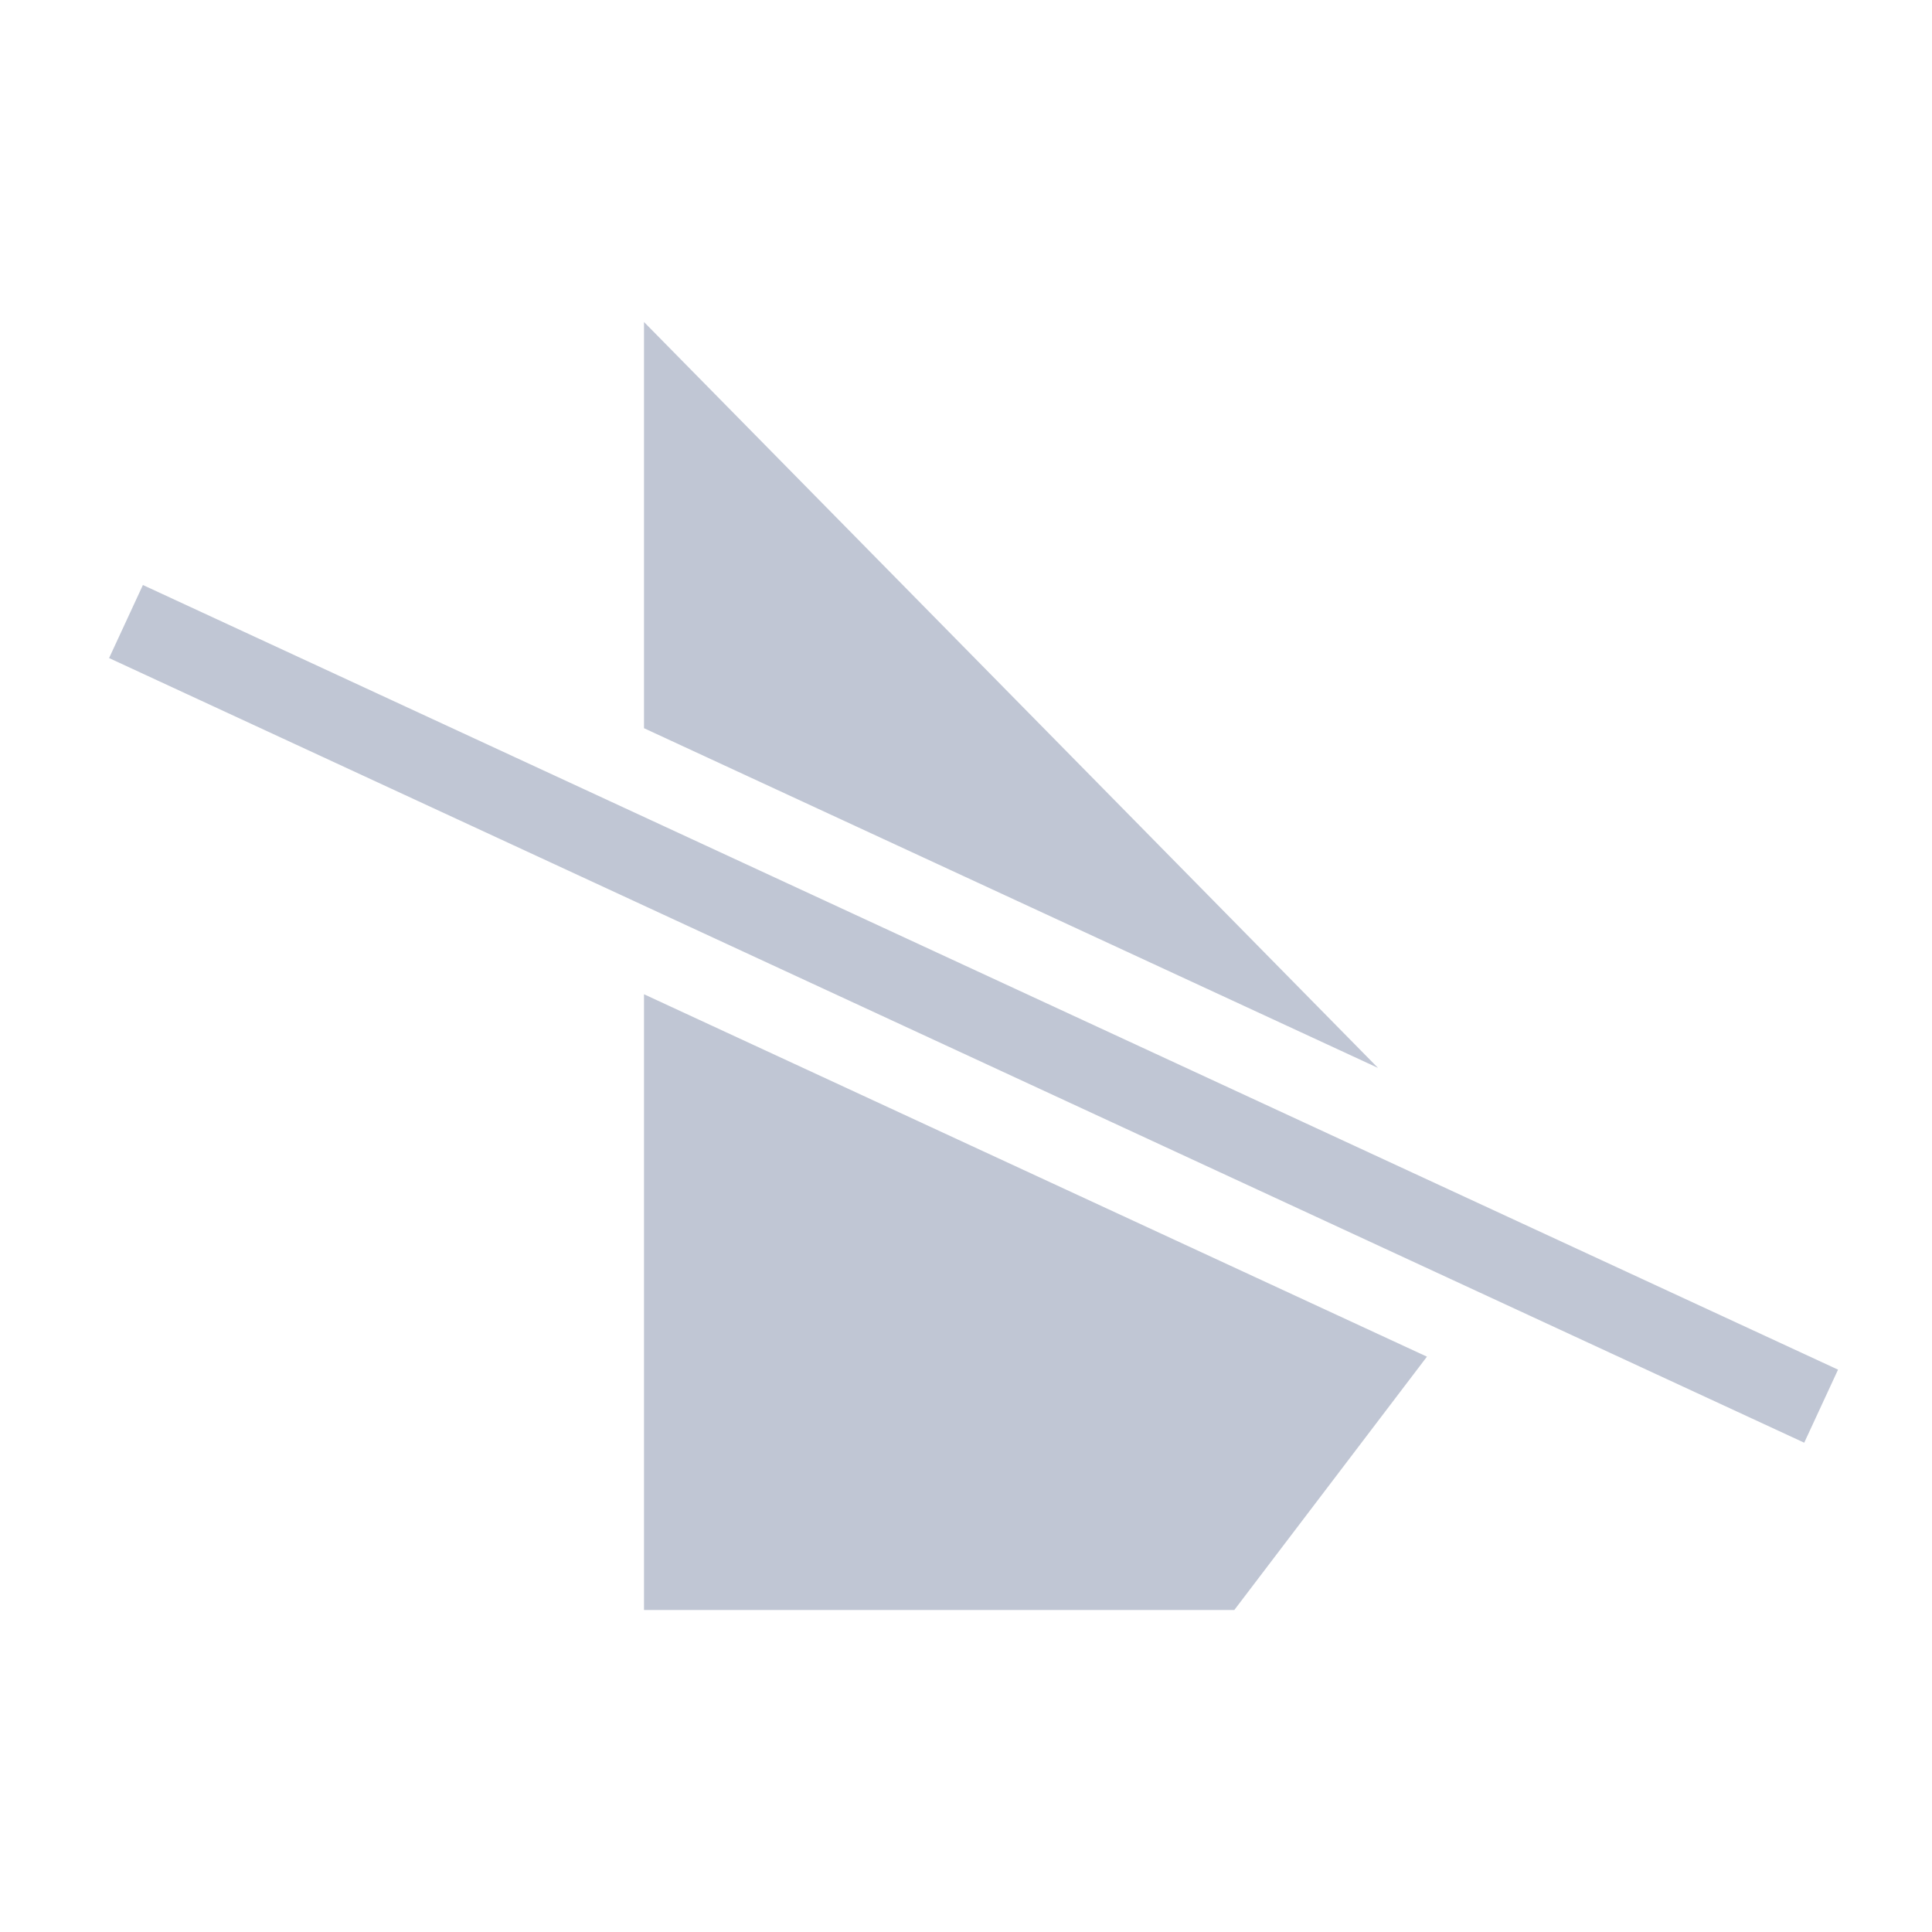 <?xml version="1.0" encoding="UTF-8"?>
<svg width="24px" height="24px" viewBox="0 0 24 24" version="1.1" xmlns="http://www.w3.org/2000/svg" xmlns:xlink="http://www.w3.org/1999/xlink">
    <title>hide</title>
    <g id="深" stroke="none" stroke-width="1" fill="none" fill-rule="evenodd">
        <g id="hide">
            <path d="M8,12.351 L17.726,16.853 L15.333,20 L8,20 L8,12.351 Z M8,4 L17.118,13.266 L8,9.046 L8,4 Z" id="形状结合" fill="#C0C6D4"></path>
            <line x1="22.169" y1="17.258" x2="2.019" y2="7.931" id="直线" stroke="#C0C6D4" stroke-linecap="square"></line>
        </g>
    </g>
</svg>
